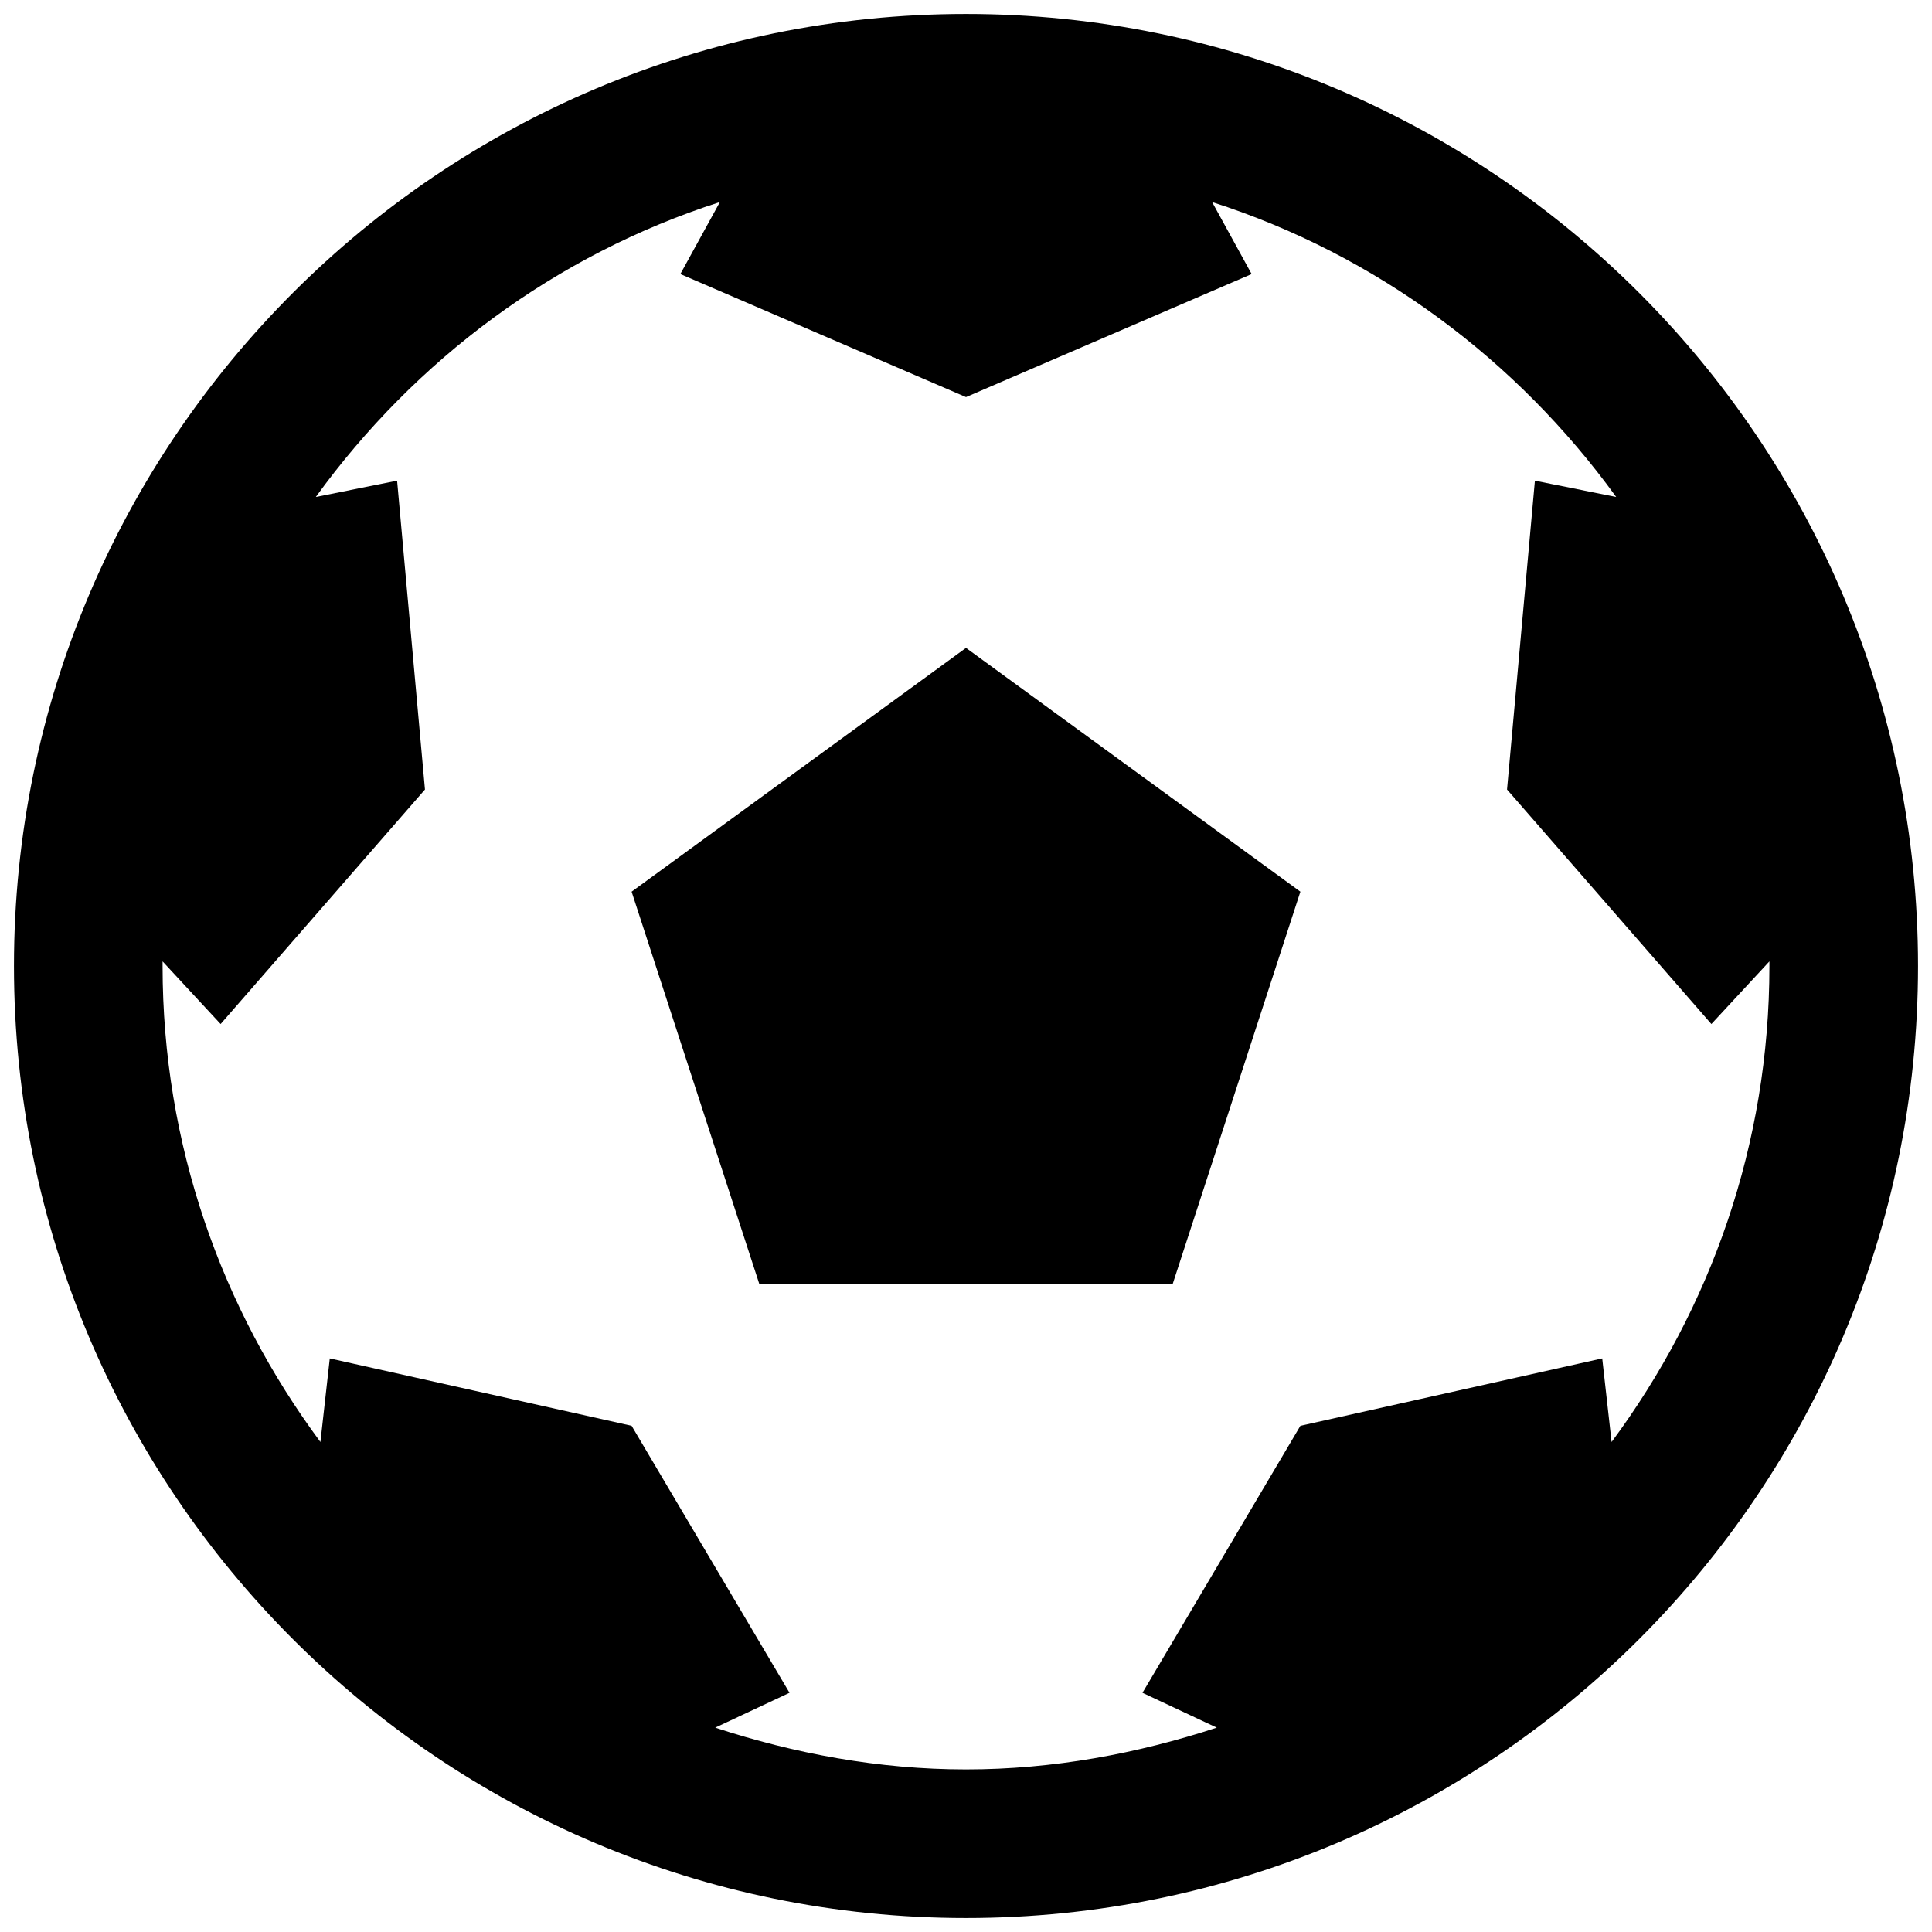 <svg xmlns="http://www.w3.org/2000/svg" xmlns:xlink="http://www.w3.org/1999/xlink" viewBox="0 0 26 26" version="1.1" width="208px" height="208px">
<g id="surface1">
<path style=" " d="M 13 0.188 C 5.926 0.188 0.188 5.926 0.188 13 C 0.188 20.074 5.926 25.812 13 25.812 C 20.074 25.812 25.812 20.074 25.812 13 C 25.812 5.926 20.074 0.188 13 0.188 Z M 9.688 2.719 L 9.156 3.688 L 13 5.344 L 16.844 3.688 L 16.312 2.719 C 18.527 3.43 20.414 4.844 21.75 6.688 L 20.656 6.469 L 20.281 10.625 L 23.031 13.781 L 23.812 12.938 C 23.812 12.957 23.812 12.98 23.812 13 C 23.812 15.402 23.02 17.609 21.688 19.406 L 21.562 18.281 L 17.5 19.188 L 15.375 22.781 L 16.375 23.25 C 15.312 23.598 14.176 23.812 13 23.812 C 11.824 23.812 10.688 23.598 9.625 23.25 L 10.625 22.781 L 8.5 19.188 L 4.438 18.281 L 4.312 19.406 C 2.98 17.609 2.188 15.402 2.188 13 C 2.188 12.98 2.188 12.957 2.188 12.938 L 2.969 13.781 L 5.719 10.625 L 5.344 6.469 L 4.25 6.688 C 5.586 4.844 7.473 3.43 9.688 2.719 Z M 13 8.719 L 8.5 12 L 10.219 17.281 L 15.781 17.281 L 17.5 12 Z "/>
</g>
</svg>
